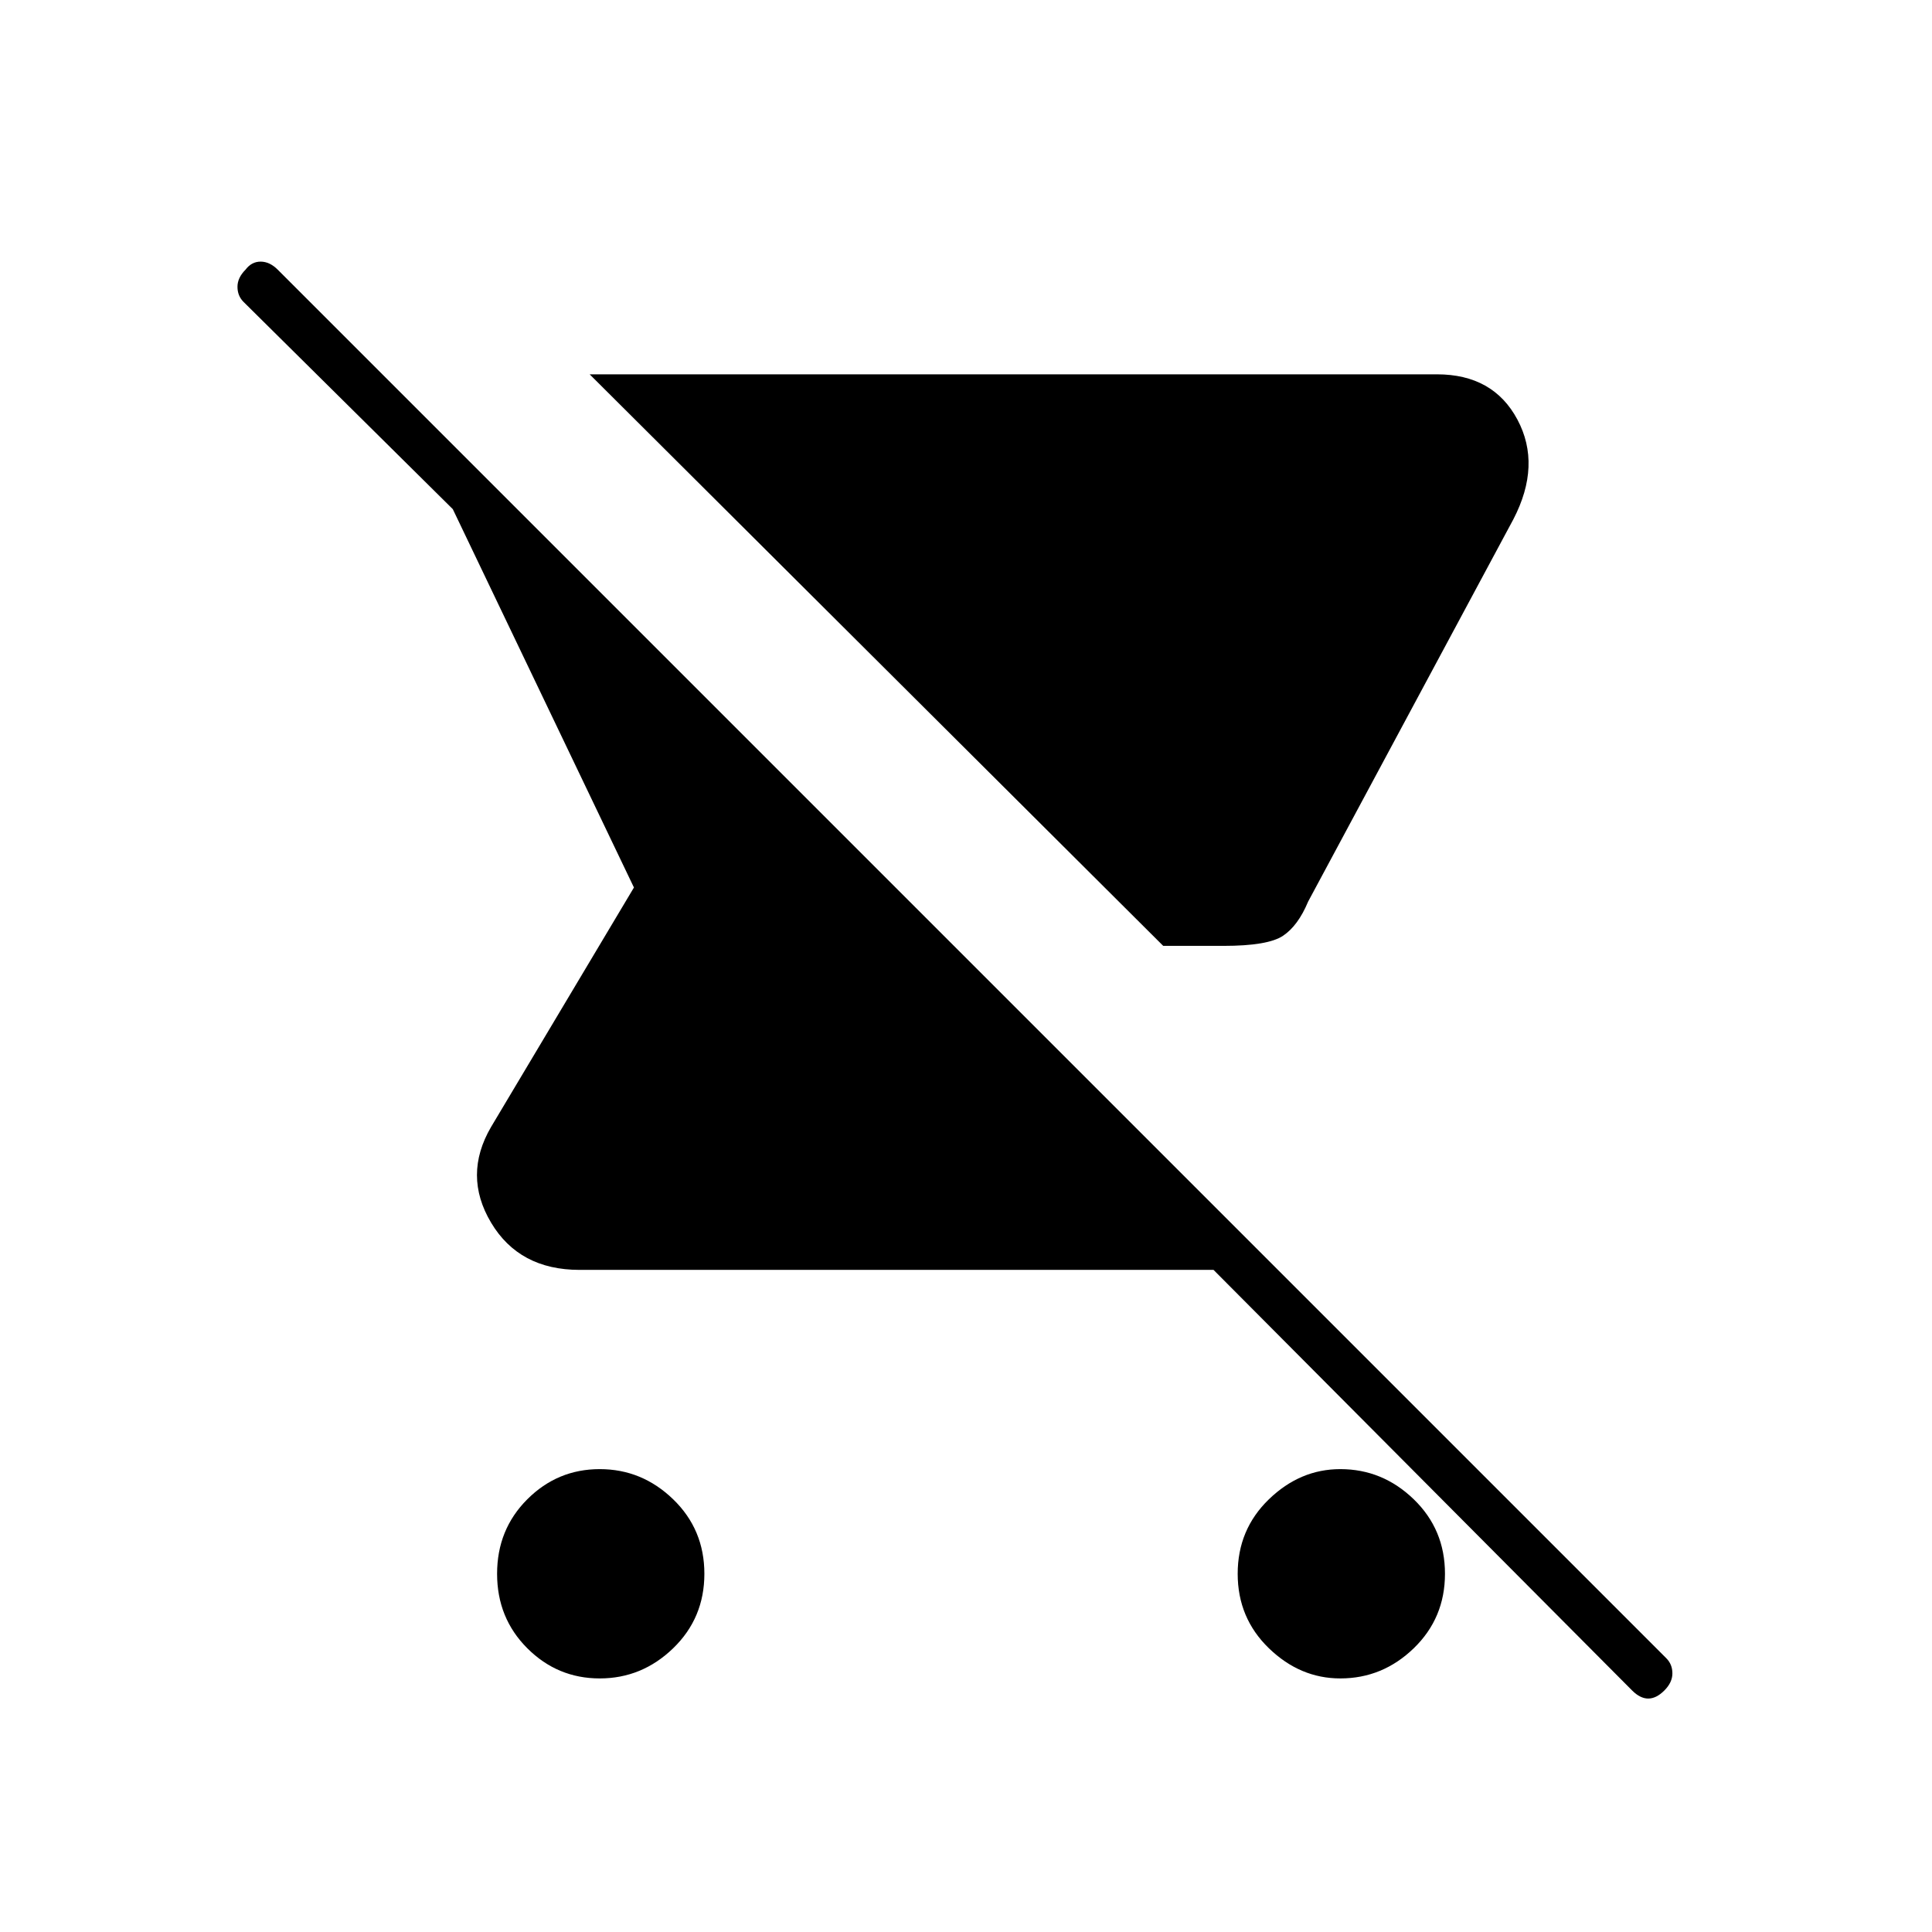 <svg xmlns="http://www.w3.org/2000/svg" height="48" viewBox="0 -960 960 960" width="48"><path d="M608-490h-30L293-774h421q28 0 40 22.5t-2 49.5L650-512q-5 12-12.5 17t-29.5 5ZM298-126q-21 0-36-15t-15-37q0-22 15-37t36-15q21 0 36.5 15t15.5 37q0 22-15.5 37T298-126Zm513 6L603-329H288q-30 0-44-23.5t0-47.5l71-119-90-188-104-103q-3-3-3-7.5t4-8.5q3-4 7.5-4t8.5 4l690 690q3 3 3 7.5t-4 8.5q-4 4-8 4t-8-4Zm-145-6q-20 0-35.5-15T615-178q0-22 15.5-37t35.5-15q21 0 36.5 15t15.5 37q0 22-15.5 37T666-126Z"/></svg>